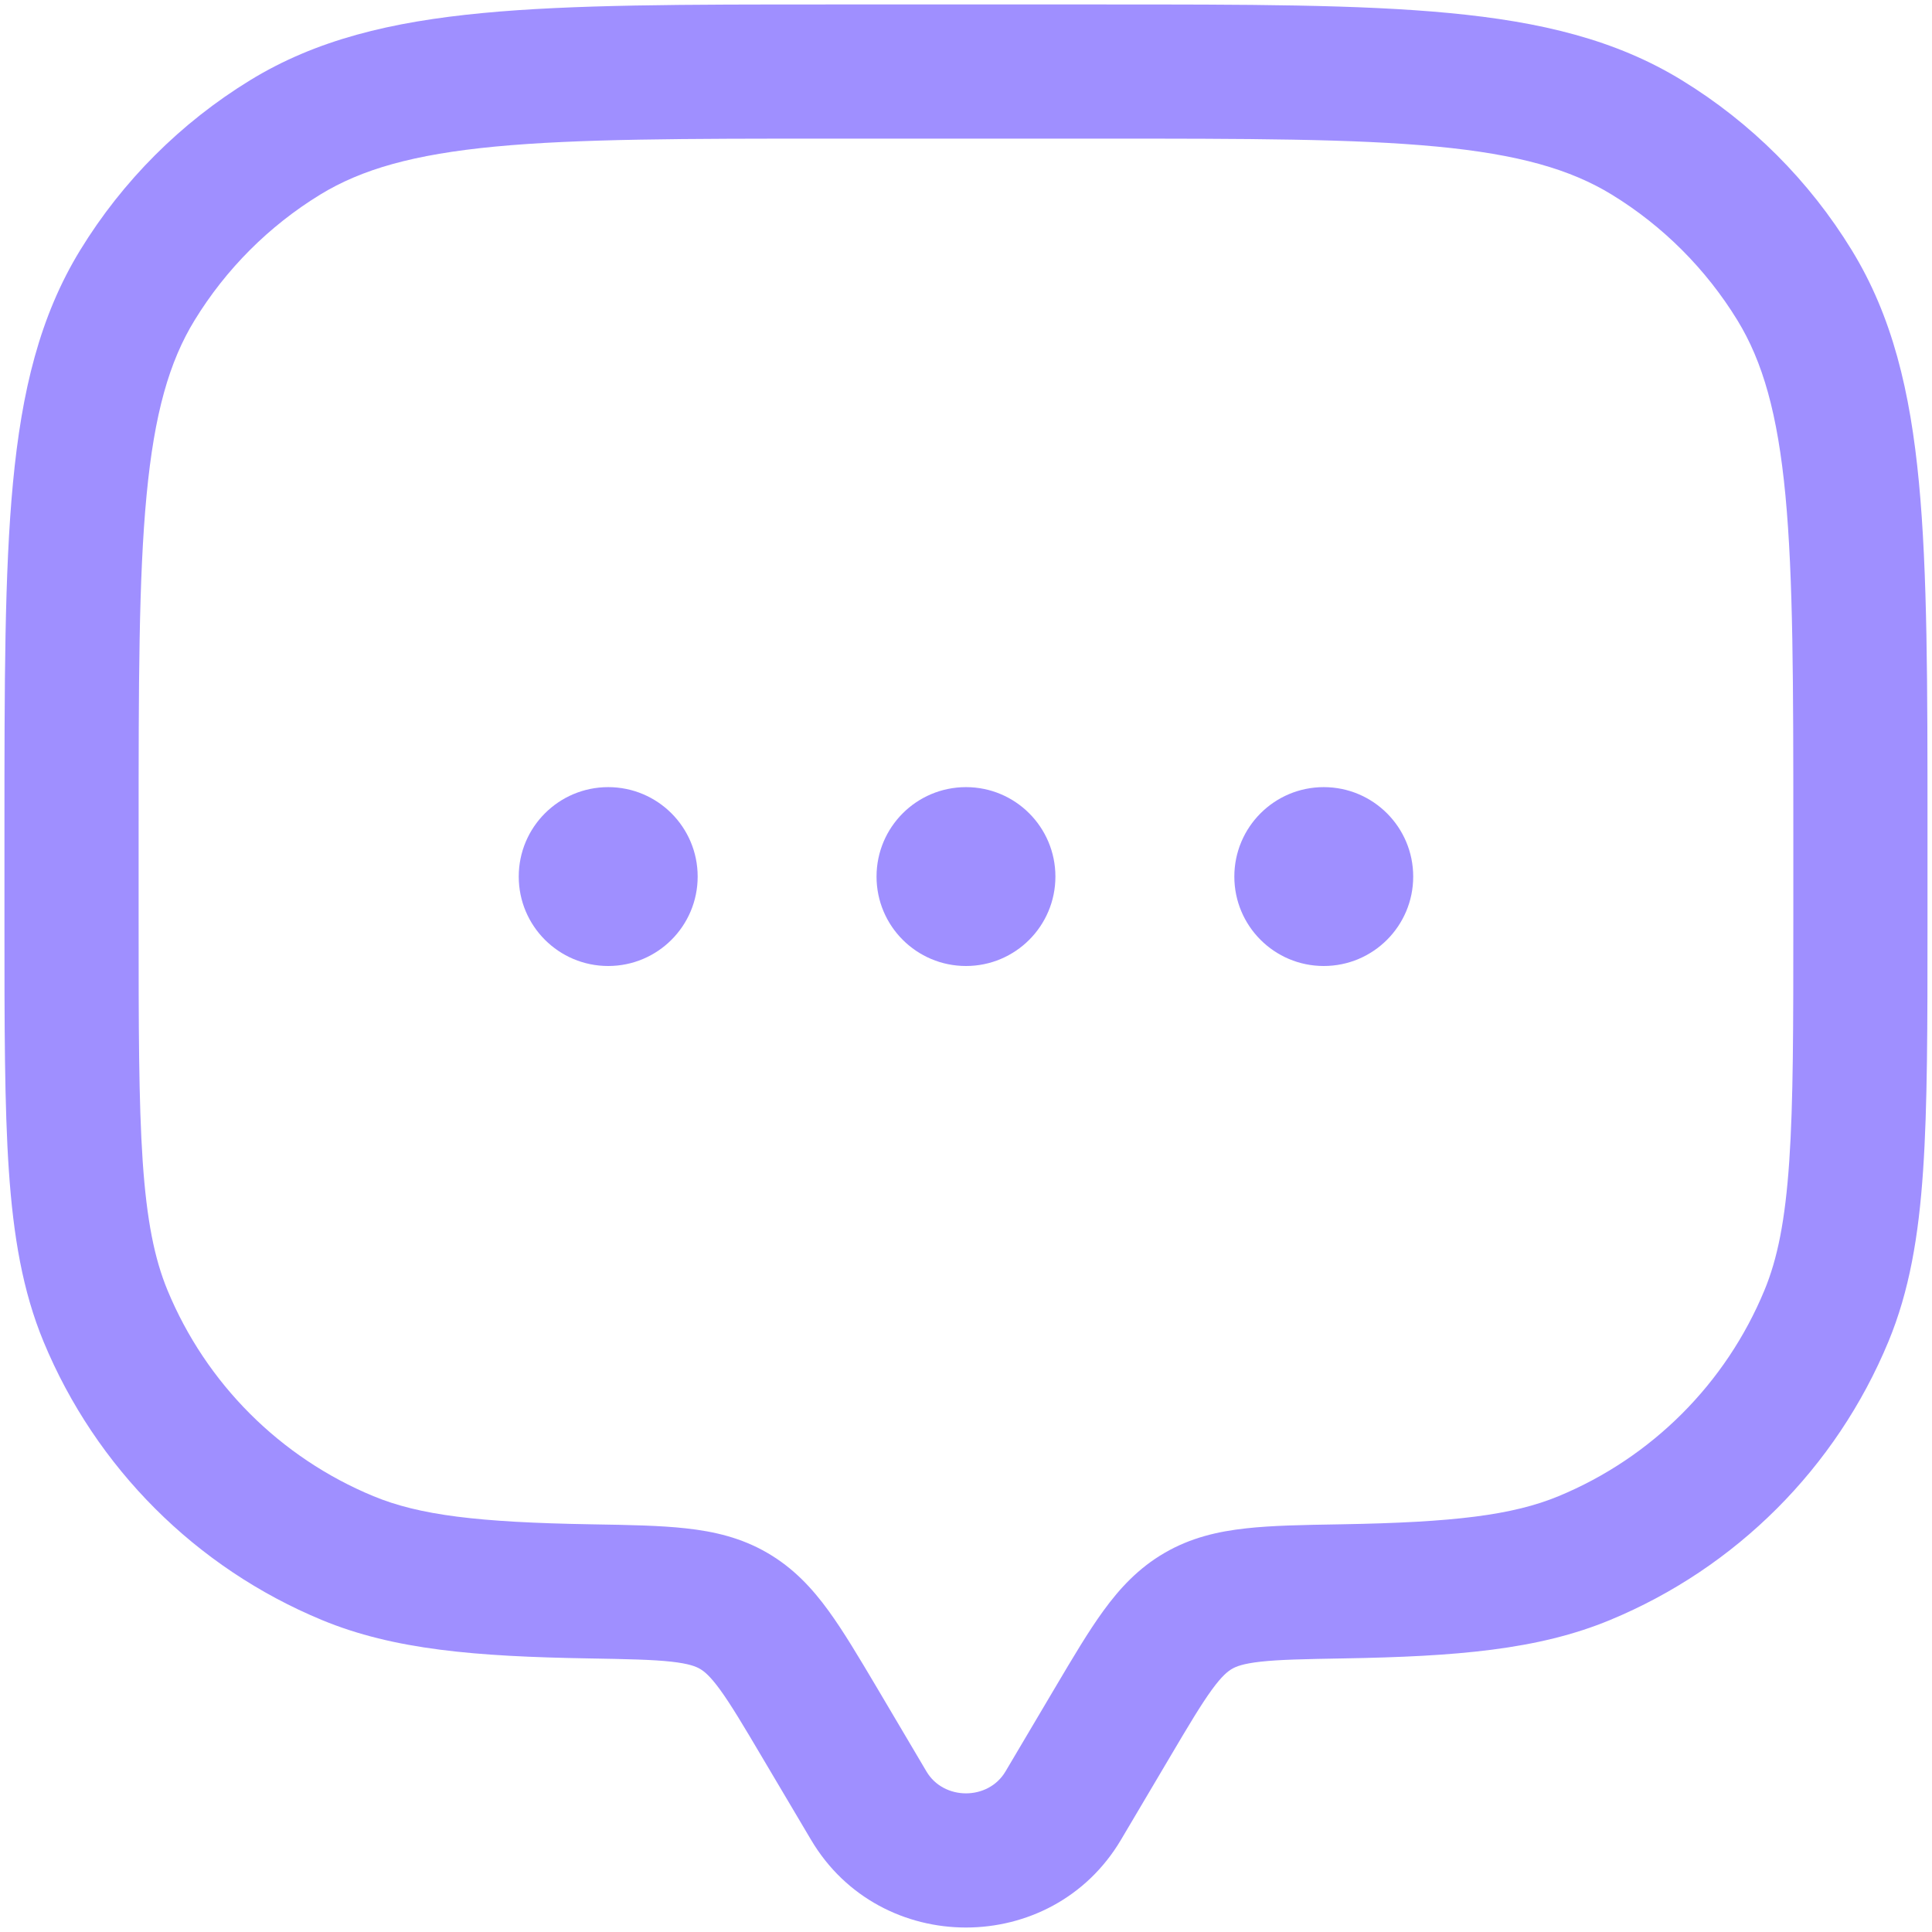 <svg width="36" height="36" viewBox="0 0 36 36" fill="none" xmlns="http://www.w3.org/2000/svg">
<path fill-rule="evenodd" clip-rule="evenodd" d="M15.434 0.083H20.565C23.238 0.083 25.332 0.083 27.006 0.243C28.712 0.405 30.109 0.741 31.34 1.496C32.63 2.286 33.714 3.37 34.504 4.66C35.259 5.891 35.595 7.288 35.757 8.994C35.916 10.667 35.916 12.762 35.916 15.434V17.213C35.916 19.115 35.916 20.607 35.834 21.812C35.751 23.037 35.578 24.058 35.187 25.001C34.214 27.349 32.349 29.215 30 30.187C28.659 30.743 27.131 30.866 25.038 30.902C24.307 30.915 23.843 30.924 23.49 30.963C23.16 31 23.032 31.053 22.957 31.097C22.878 31.143 22.77 31.227 22.583 31.483C22.381 31.761 22.152 32.144 21.79 32.757L20.887 34.283C19.597 36.461 16.402 36.461 15.113 34.283L14.209 32.757C13.847 32.144 13.618 31.761 13.416 31.483C13.229 31.227 13.122 31.143 13.043 31.097C12.968 31.053 12.84 31 12.509 30.963C12.156 30.924 11.693 30.915 10.961 30.902C8.869 30.866 7.341 30.743 5.999 30.187C3.651 29.215 1.785 27.349 0.812 25.001C0.422 24.058 0.249 23.037 0.165 21.812C0.083 20.607 0.083 19.115 0.083 17.213L0.083 15.435C0.083 12.762 0.083 10.667 0.242 8.994C0.404 7.288 0.741 5.891 1.495 4.66C2.285 3.37 3.37 2.286 4.659 1.496C5.89 0.741 7.287 0.405 8.993 0.243C10.667 0.083 12.762 0.083 15.434 0.083ZM9.23 2.731C7.707 2.876 6.738 3.154 5.965 3.627C5.012 4.211 4.211 5.013 3.627 5.966C3.153 6.738 2.876 7.707 2.731 9.23C2.584 10.772 2.583 12.748 2.583 15.5V17.167C2.583 19.125 2.584 20.532 2.659 21.641C2.734 22.74 2.879 23.456 3.122 24.044C3.841 25.78 5.22 27.159 6.956 27.878C7.815 28.234 8.911 28.367 11.004 28.403L11.057 28.404C11.72 28.415 12.302 28.425 12.785 28.479C13.304 28.536 13.812 28.652 14.299 28.936C14.783 29.217 15.132 29.593 15.436 30.011C15.717 30.396 16.006 30.885 16.334 31.437L17.264 33.01C17.585 33.552 18.414 33.552 18.735 33.01L19.666 31.437C19.993 30.885 20.282 30.396 20.563 30.011C20.867 29.593 21.216 29.217 21.7 28.936C22.188 28.652 22.695 28.536 23.215 28.479C23.698 28.425 24.279 28.415 24.942 28.404L24.995 28.403C27.088 28.367 28.184 28.234 29.044 27.878C30.779 27.159 32.158 25.78 32.877 24.044C33.121 23.456 33.265 22.74 33.34 21.641C33.416 20.532 33.416 19.125 33.416 17.167V15.5C33.416 12.748 33.415 10.772 33.269 9.23C33.124 7.707 32.846 6.738 32.373 5.966C31.788 5.013 30.987 4.211 30.034 3.627C29.262 3.154 28.292 2.876 26.77 2.731C25.228 2.585 23.252 2.583 20.5 2.583H15.5C12.748 2.583 10.771 2.585 9.23 2.731Z" fill="#9F8FFF"/>
<path d="M13 16.334C13 17.254 12.254 18 11.333 18C10.412 18 9.666 17.254 9.666 16.334C9.666 15.413 10.412 14.667 11.333 14.667C12.254 14.667 13 15.413 13 16.334Z" fill="#9F8FFF"/>
<path d="M19.666 16.334C19.666 17.254 18.92 18 18 18C17.079 18 16.333 17.254 16.333 16.334C16.333 15.413 17.079 14.667 18 14.667C18.92 14.667 19.666 15.413 19.666 16.334Z" fill="#9F8FFF"/>
<path d="M26.333 16.334C26.333 17.254 25.587 18 24.666 18C23.746 18 23 17.254 23 16.334C23 15.413 23.746 14.667 24.666 14.667C25.587 14.667 26.333 15.413 26.333 16.334Z" fill="#9F8FFF"/>
</svg>

